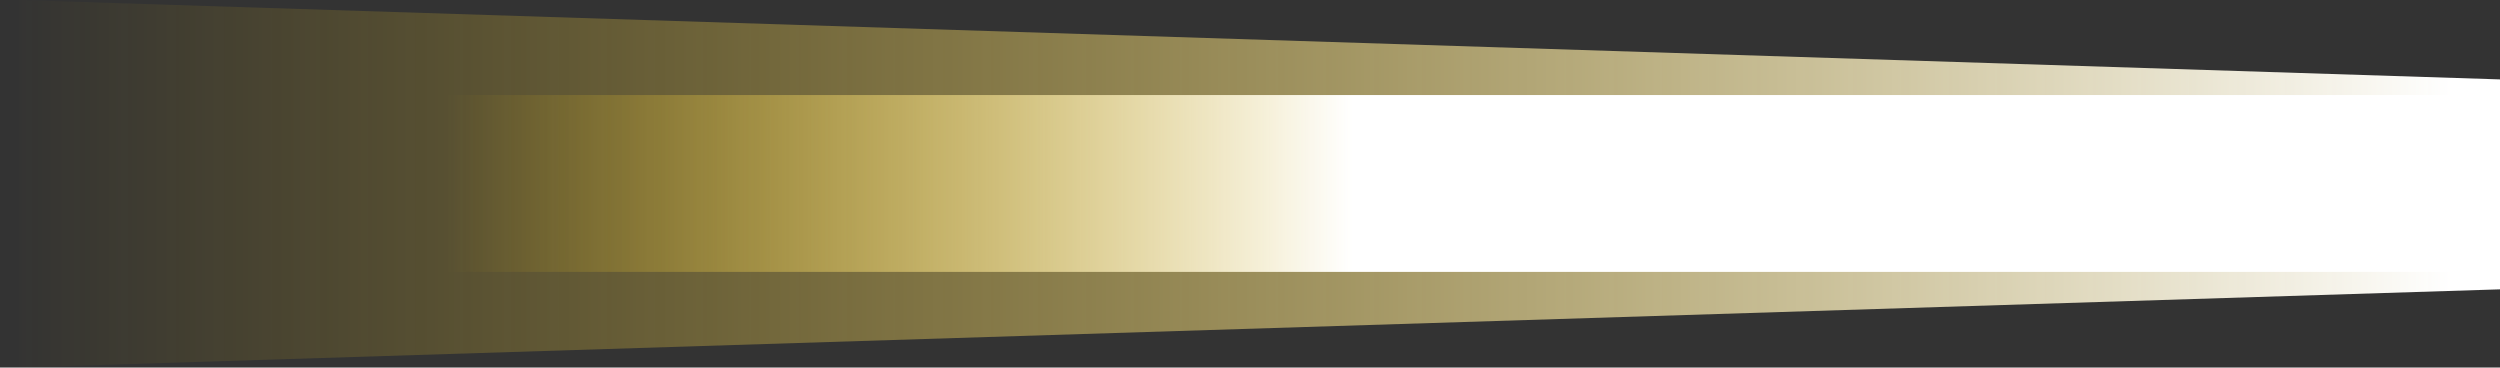 <?xml version="1.0" encoding="UTF-8" standalone="no"?>
<svg xmlns:xlink="http://www.w3.org/1999/xlink" height="30.55px" width="207.8px" xmlns="http://www.w3.org/2000/svg">
  <rect width="100%" height="100%" fill="#333333" stroke="none"/>
  <g transform="matrix(1.0, 0.0, 0.0, 1.0, -6.4, 13.25)">
    <path d="M7.95 -13.25 L214.2 -6.65 214.2 10.8 7.95 17.3 7.95 -13.25" fill="url(#gradient0)" fill-rule="evenodd" stroke="none"/>
    <path d="M6.4 -5.35 L214.2 -5.35 214.2 9.35 6.4 9.35 6.4 -5.35" fill="url(#gradient1)" fill-rule="evenodd" stroke="none"/>
  </g>
  <defs>
    <linearGradient gradientTransform="matrix(0.124, 0.0, 0.0, 0.009, 108.65, -0.45)" gradientUnits="userSpaceOnUse" id="gradient0" spreadMethod="pad" x1="-819.2" x2="819.2">
      <stop offset="0.0" stop-color="#ffcc00" stop-opacity="0.0"/>
      <stop offset="1.0" stop-color="#ffffff"/>
    </linearGradient>
    <linearGradient gradientTransform="matrix(0.046, 0.0, 0.0, 0.009, 81.15, 1.0)" gradientUnits="userSpaceOnUse" id="gradient1" spreadMethod="pad" x1="-819.2" x2="819.2">
      <stop offset="0.0" stop-color="#ffcc00" stop-opacity="0.0"/>
      <stop offset="1.0" stop-color="#ffffff"/>
    </linearGradient>
  </defs>
</svg>
